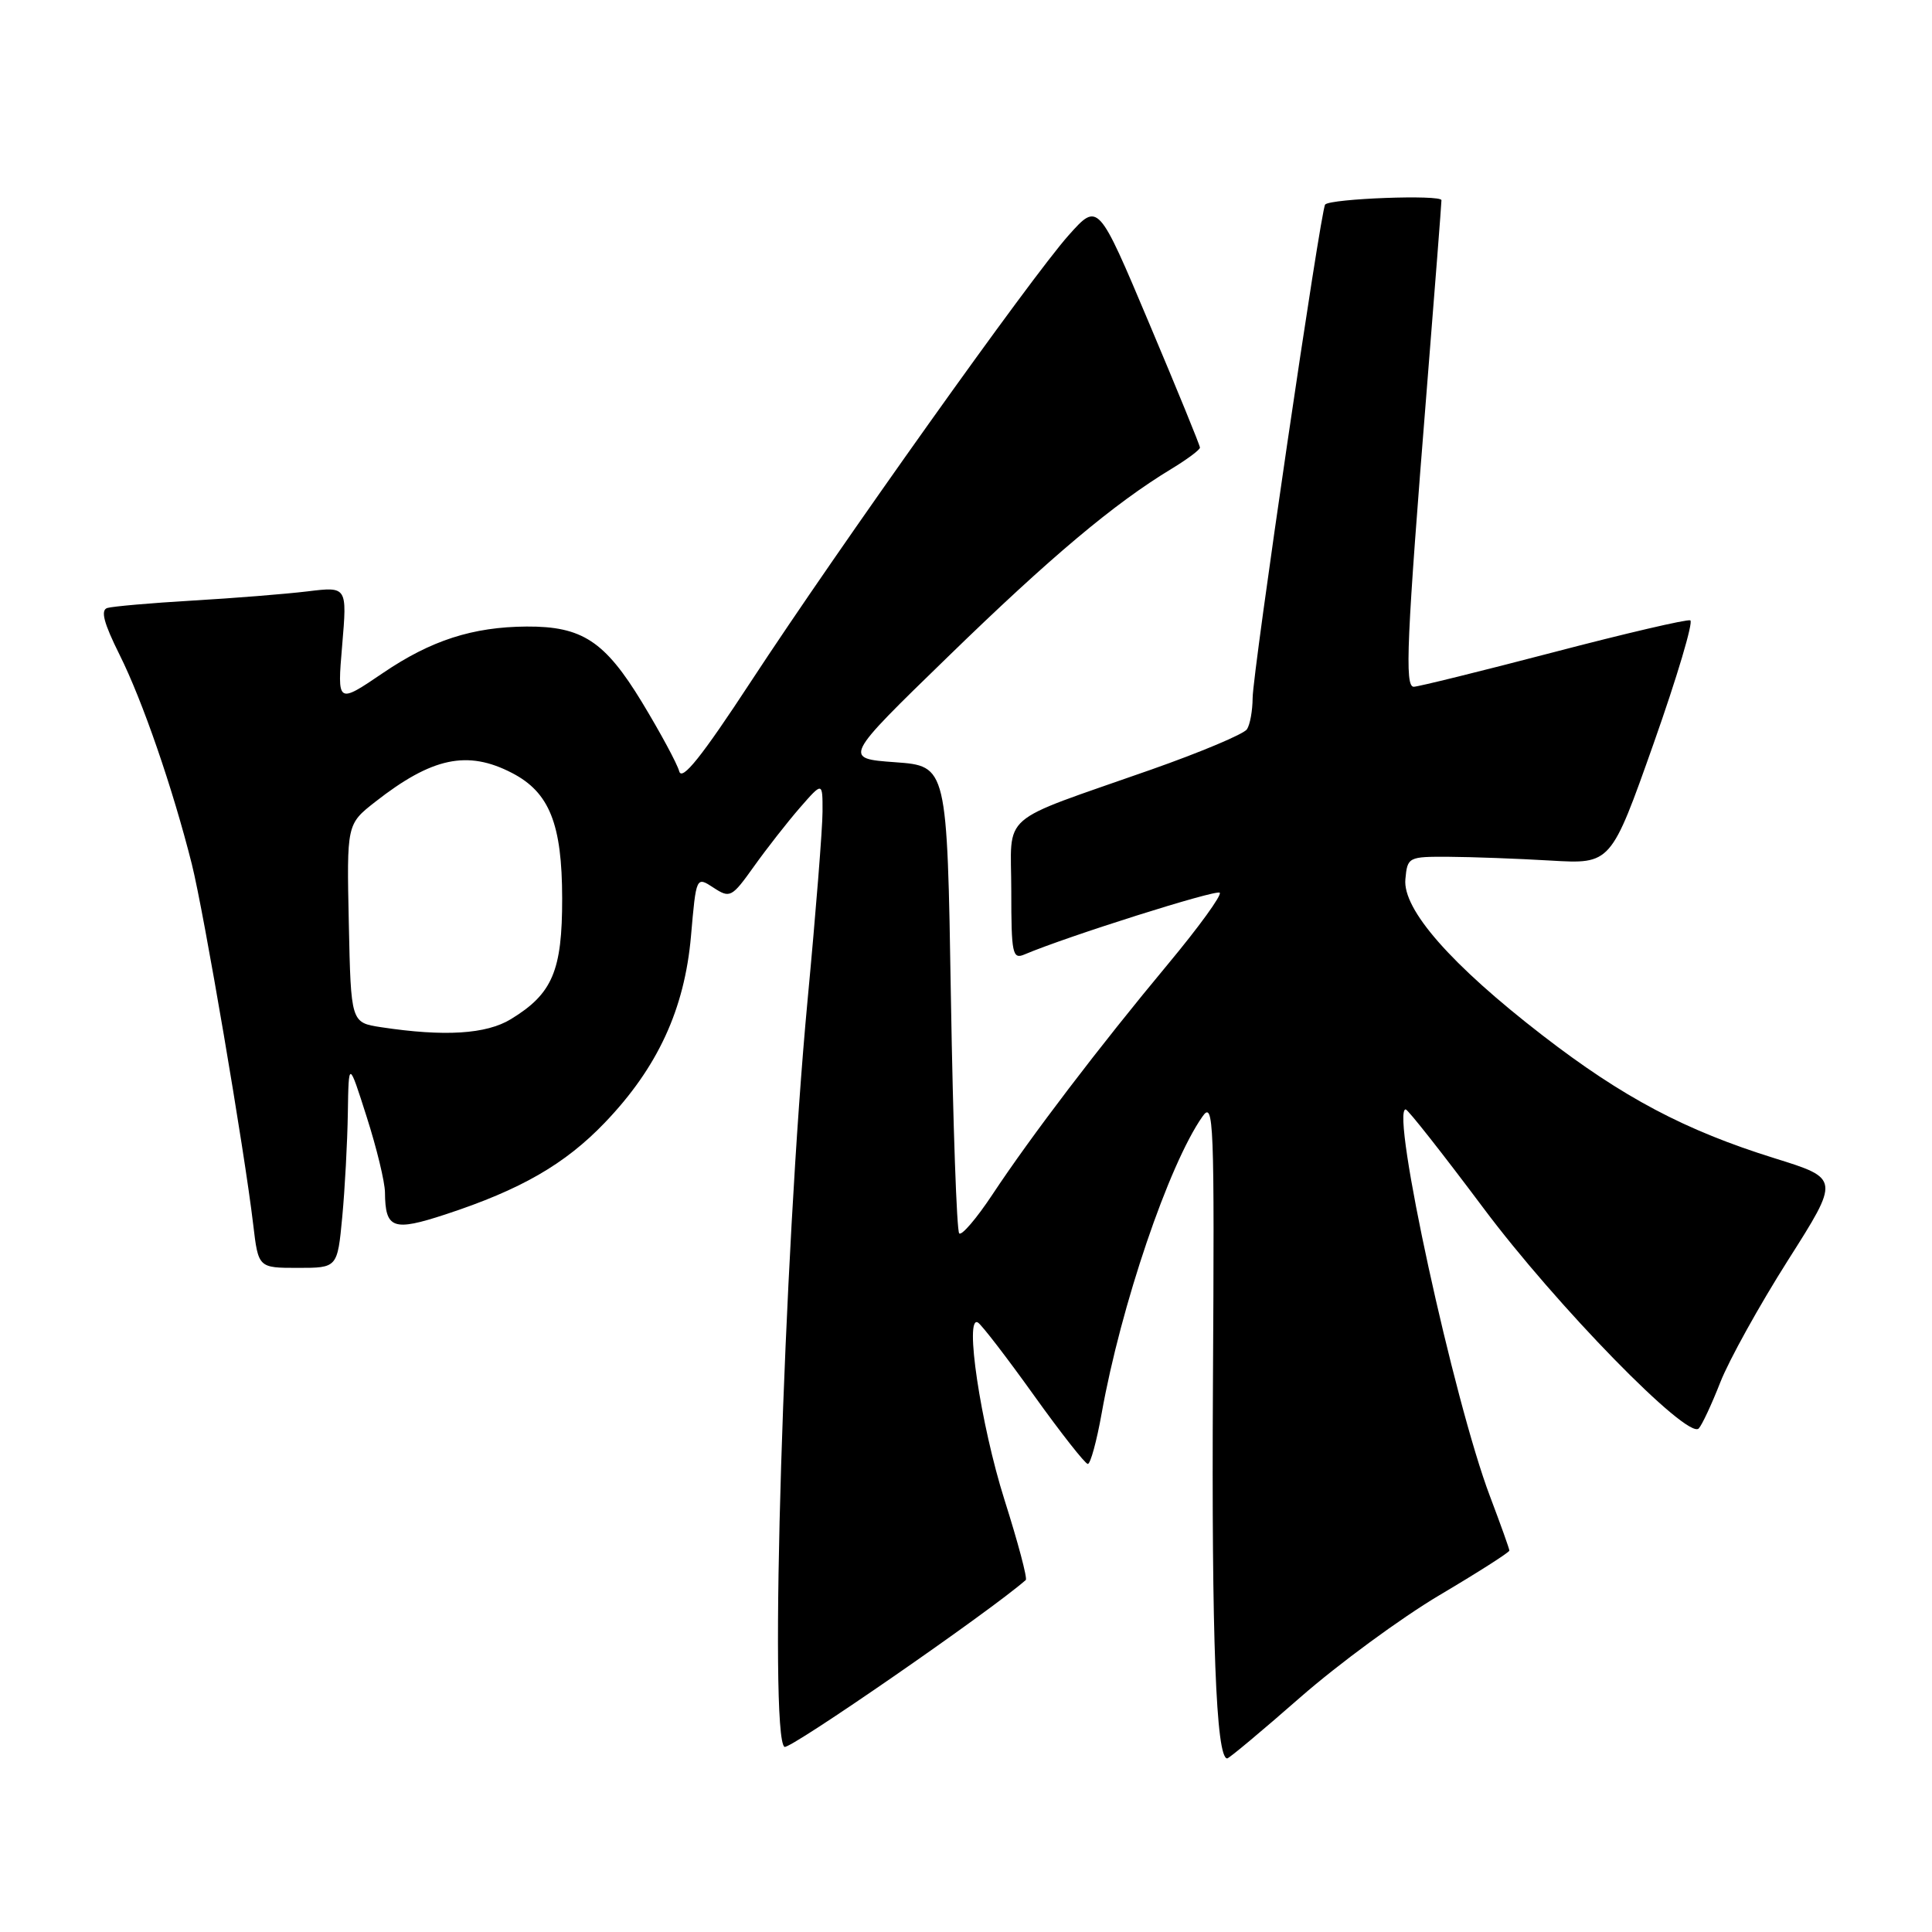 <?xml version="1.0" encoding="UTF-8" standalone="no"?>
<!DOCTYPE svg PUBLIC "-//W3C//DTD SVG 1.1//EN" "http://www.w3.org/Graphics/SVG/1.1/DTD/svg11.dtd" >
<svg xmlns="http://www.w3.org/2000/svg" xmlns:xlink="http://www.w3.org/1999/xlink" version="1.1" viewBox="0 0 256 256">
 <g >
 <path fill="currentColor"
d=" M 172.28 224.92 C 177.35 220.48 185.66 214.38 190.75 211.36 C 195.84 208.35 200.00 205.69 200.00 205.46 C 200.00 205.23 198.84 202.00 197.43 198.27 C 192.64 185.65 184.22 147.00 186.26 147.00 C 186.55 147.00 191.16 152.86 196.52 160.02 C 206.19 172.97 223.61 190.81 225.09 189.28 C 225.51 188.85 226.80 186.10 227.95 183.16 C 229.10 180.23 233.13 172.96 236.91 167.00 C 243.79 156.17 243.79 156.17 235.16 153.48 C 223.25 149.77 215.03 145.41 204.39 137.19 C 192.27 127.83 185.84 120.50 186.22 116.50 C 186.49 113.56 186.61 113.50 192.00 113.53 C 195.03 113.55 201.09 113.77 205.48 114.03 C 213.46 114.50 213.46 114.50 219.12 98.50 C 222.23 89.70 224.41 82.36 223.97 82.20 C 223.53 82.03 215.34 83.94 205.76 86.45 C 196.19 88.95 187.89 91.00 187.33 91.00 C 186.11 91.00 186.38 84.92 189.07 51.41 C 190.13 38.16 191.00 26.96 191.00 26.53 C 191.00 25.76 176.34 26.31 175.59 27.10 C 175.01 27.71 165.99 89.09 165.98 92.50 C 165.97 94.15 165.64 96.01 165.23 96.63 C 164.83 97.26 159.10 99.67 152.50 101.99 C 131.95 109.22 134.00 107.44 134.00 118.06 C 134.00 126.39 134.16 127.15 135.75 126.47 C 141.38 124.08 161.16 117.83 161.62 118.29 C 161.93 118.59 158.85 122.84 154.78 127.73 C 145.67 138.67 136.56 150.63 131.51 158.27 C 129.41 161.44 127.43 163.76 127.10 163.43 C 126.77 163.10 126.28 149.03 126.00 132.17 C 125.50 101.50 125.50 101.50 118.62 101.00 C 111.73 100.50 111.73 100.50 125.64 86.99 C 139.19 73.81 147.63 66.72 155.25 62.11 C 157.31 60.86 159.00 59.60 159.00 59.31 C 159.00 59.01 155.96 51.58 152.25 42.79 C 145.51 26.80 145.51 26.80 141.62 31.15 C 136.64 36.72 111.20 72.46 99.50 90.31 C 92.97 100.28 90.36 103.54 90.00 102.20 C 89.72 101.18 87.50 97.07 85.06 93.04 C 80.14 84.95 77.13 82.98 69.78 83.02 C 62.63 83.07 57.11 84.85 50.75 89.17 C 44.68 93.29 44.68 93.29 45.34 85.51 C 46.00 77.72 46.00 77.72 40.75 78.36 C 37.86 78.71 31.00 79.26 25.50 79.58 C 20.00 79.90 14.93 80.35 14.22 80.56 C 13.30 80.85 13.75 82.55 15.83 86.73 C 18.87 92.80 22.88 104.42 25.42 114.51 C 27.01 120.84 32.40 152.48 33.55 162.25 C 34.23 168.00 34.23 168.00 39.47 168.00 C 44.71 168.00 44.71 168.00 45.35 161.25 C 45.70 157.54 46.03 151.35 46.09 147.50 C 46.20 140.50 46.20 140.50 48.59 148.00 C 49.91 152.12 51.00 156.62 51.01 158.00 C 51.05 162.83 52.07 163.20 59.04 160.91 C 69.00 157.64 74.86 154.27 80.14 148.76 C 87.15 141.45 90.71 133.73 91.56 124.03 C 92.25 116.12 92.25 116.12 94.54 117.62 C 96.73 119.05 96.96 118.93 99.90 114.81 C 101.59 112.44 104.33 108.94 105.98 107.04 C 109.00 103.58 109.00 103.58 108.99 107.54 C 108.99 109.72 108.10 120.95 107.01 132.50 C 103.83 166.39 101.86 230.18 103.95 231.47 C 104.63 231.89 131.25 213.48 135.92 209.36 C 136.16 209.15 134.89 204.38 133.10 198.74 C 129.94 188.75 127.75 174.11 129.59 175.25 C 130.09 175.56 133.43 179.90 137.00 184.89 C 140.57 189.88 143.79 193.97 144.14 193.98 C 144.49 193.99 145.32 190.96 145.98 187.25 C 148.52 173.02 154.87 154.31 159.33 147.95 C 160.83 145.80 160.93 148.35 160.72 183.57 C 160.53 217.10 161.13 233.00 162.61 233.00 C 162.86 233.00 167.21 229.36 172.28 224.92 Z  M 50.50 136.11 C 46.50 135.50 46.50 135.50 46.22 122.36 C 45.94 109.21 45.94 109.21 49.72 106.25 C 57.24 100.36 61.94 99.36 67.84 102.42 C 72.80 104.98 74.48 109.18 74.49 119.04 C 74.50 128.64 73.21 131.68 67.70 135.04 C 64.43 137.04 58.88 137.38 50.50 136.11 Z "/>
</g>
</svg>